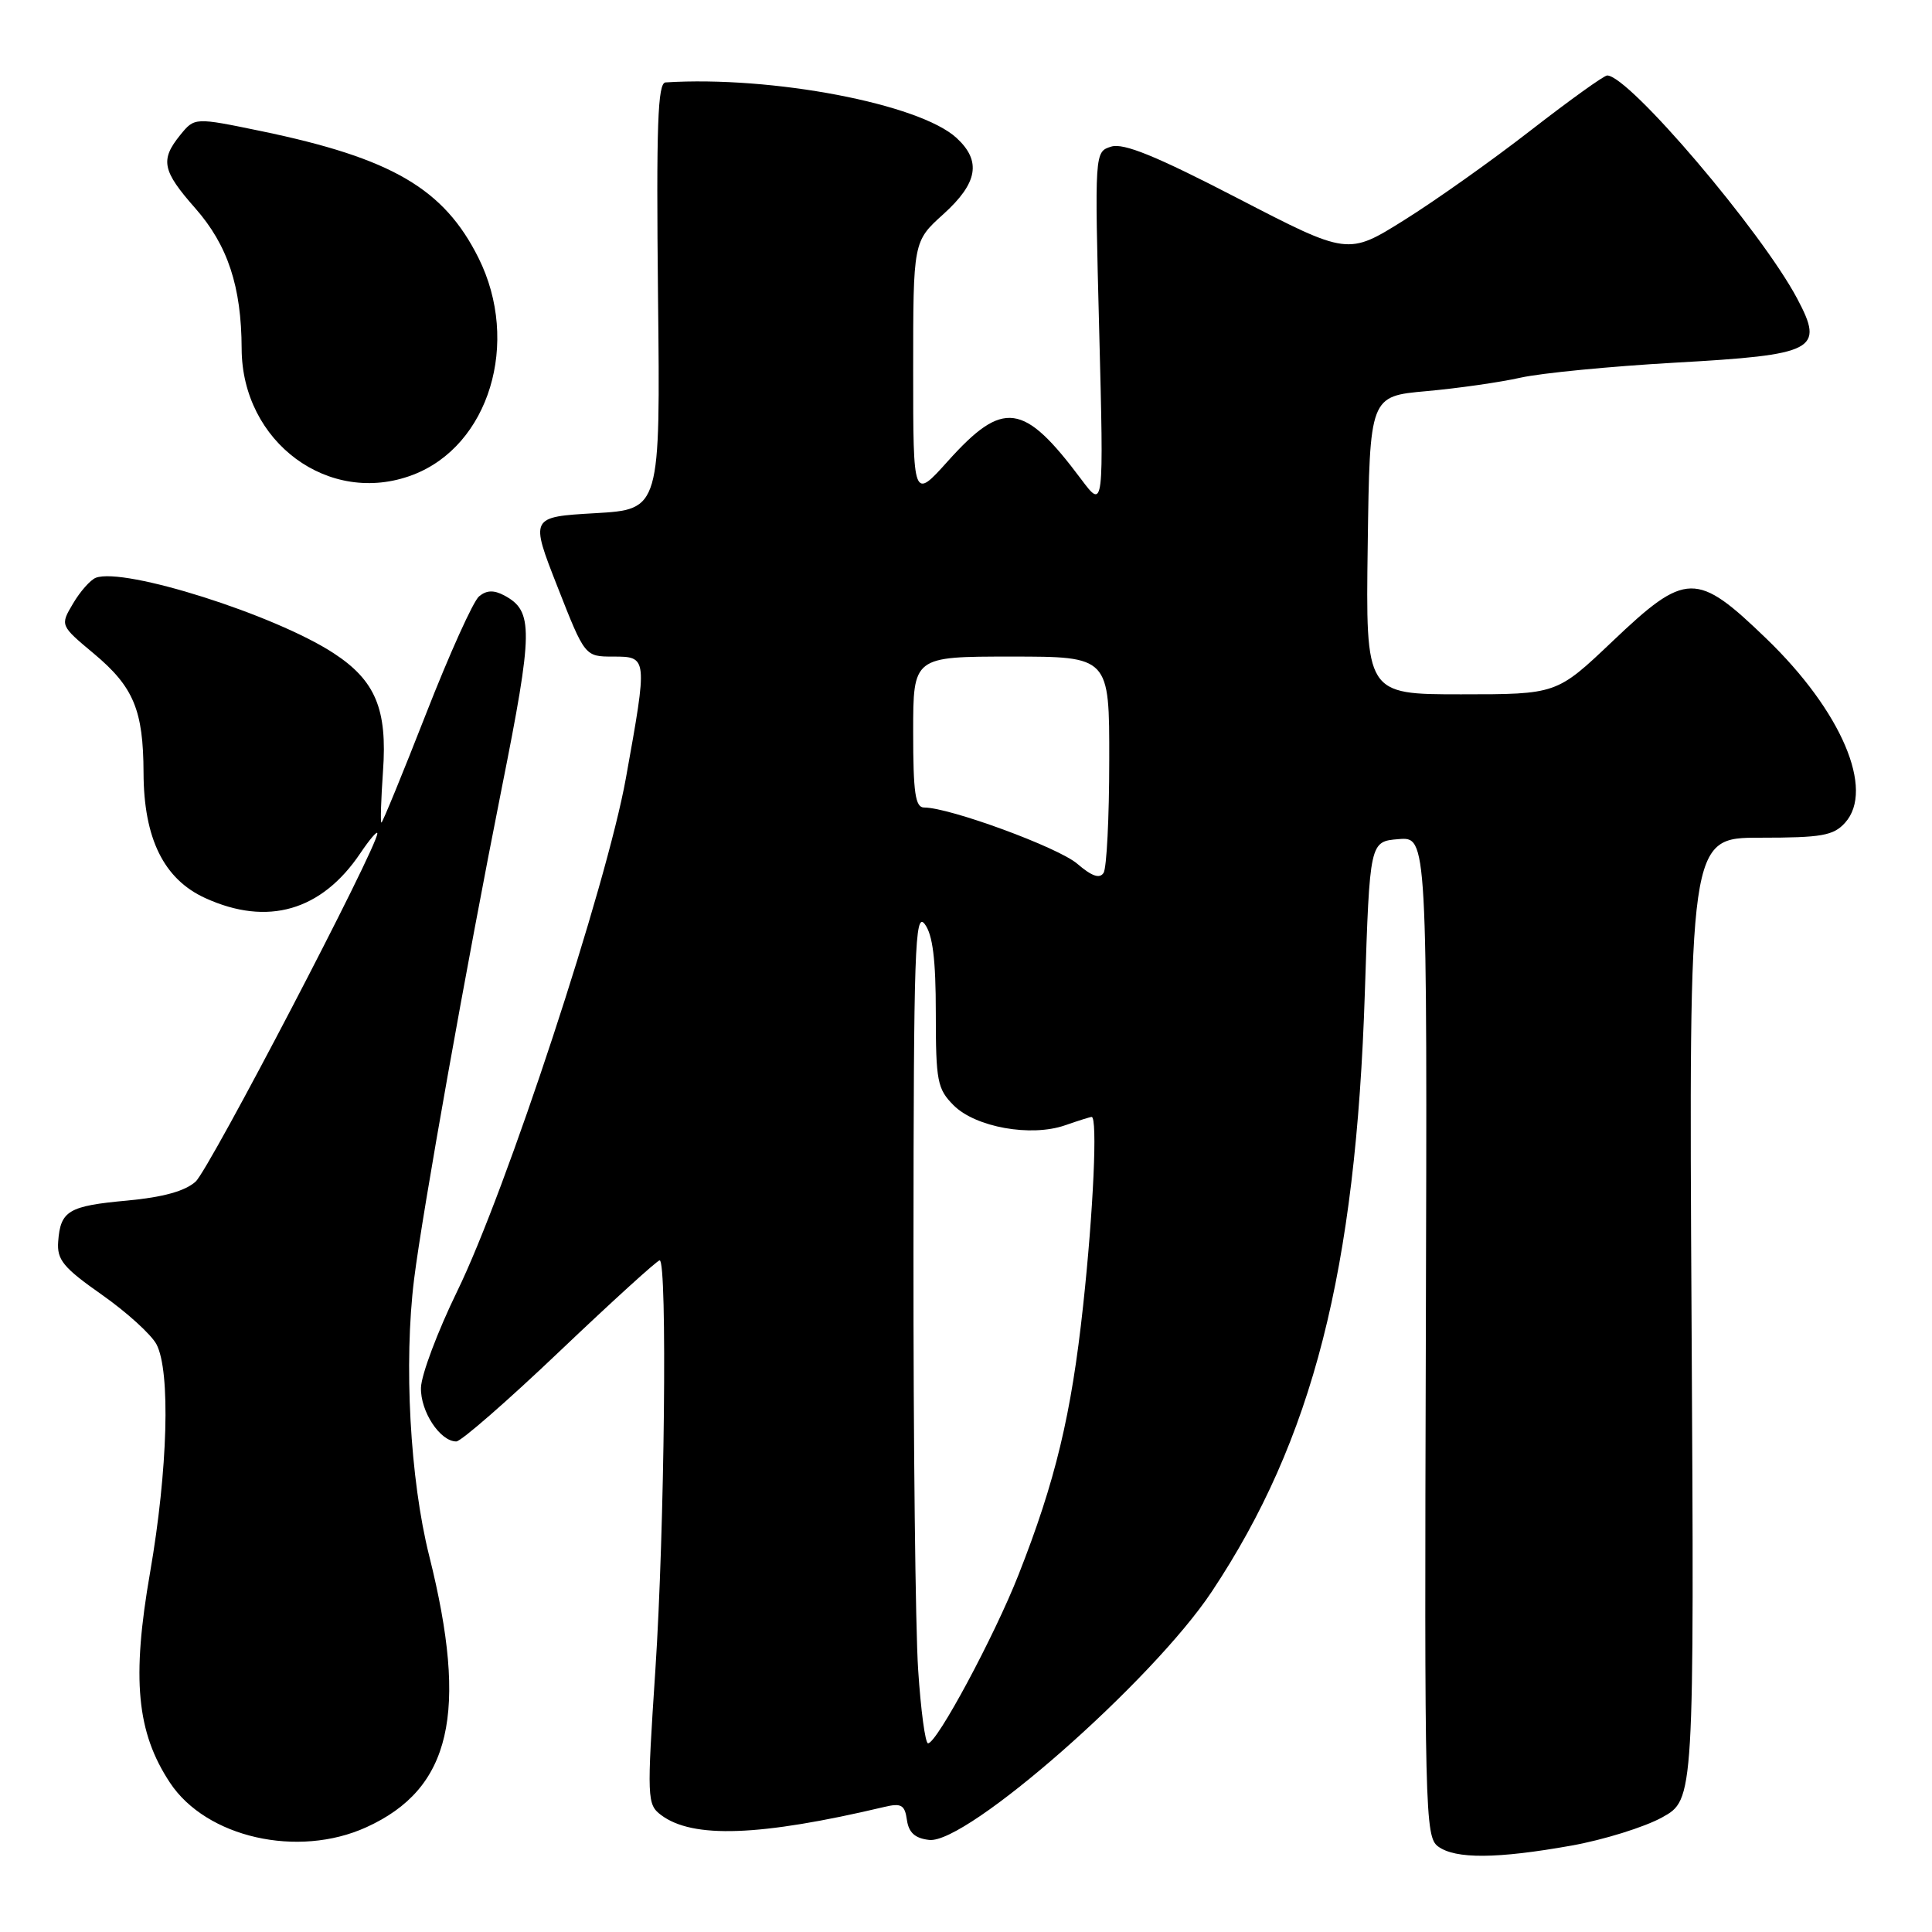 <?xml version="1.0" encoding="UTF-8" standalone="no"?>
<!DOCTYPE svg PUBLIC "-//W3C//DTD SVG 1.1//EN" "http://www.w3.org/Graphics/SVG/1.1/DTD/svg11.dtd" >
<svg xmlns="http://www.w3.org/2000/svg" xmlns:xlink="http://www.w3.org/1999/xlink" version="1.1" viewBox="0 0 256 256">
 <g >
 <path fill="currentColor"
d=" M 208.23 244.55 C 212.48 243.79 217.88 242.11 220.23 240.82 C 224.50 238.46 224.50 238.46 224.14 174.73 C 223.78 111.00 223.78 111.00 233.23 111.00 C 241.38 111.00 242.94 110.73 244.48 109.02 C 248.44 104.64 244.00 94.22 234.08 84.65 C 224.79 75.68 223.42 75.70 213.64 85.00 C 206.27 92.00 206.27 92.00 193.61 92.00 C 180.96 92.00 180.96 92.00 181.23 72.25 C 181.50 52.50 181.50 52.50 189.00 51.83 C 193.12 51.46 198.75 50.66 201.50 50.04 C 204.25 49.43 213.41 48.54 221.87 48.06 C 240.60 47.01 241.77 46.40 238.14 39.57 C 233.41 30.65 215.83 10.00 212.96 10.00 C 212.54 10.00 208.00 13.26 202.86 17.25 C 197.73 21.24 190.17 26.60 186.07 29.16 C 178.61 33.83 178.61 33.83 164.02 26.28 C 153.17 20.66 148.87 18.91 147.23 19.43 C 145.04 20.12 145.04 20.12 145.65 43.81 C 146.26 67.50 146.26 67.50 143.26 63.50 C 135.63 53.30 132.94 52.93 125.60 61.10 C 121.00 66.22 121.00 66.22 121.00 49.11 C 121.00 31.99 121.00 31.99 125.00 28.38 C 129.57 24.25 130.07 21.34 126.75 18.28 C 121.85 13.76 102.31 10.03 88.19 10.92 C 87.15 10.98 86.95 16.55 87.19 39.25 C 87.50 67.50 87.50 67.50 78.87 68.00 C 70.24 68.50 70.24 68.50 73.87 77.75 C 77.50 87.00 77.50 87.00 81.25 87.00 C 85.82 87.00 85.82 87.07 82.94 103.08 C 80.39 117.30 67.05 157.87 60.57 171.12 C 57.99 176.42 55.83 182.15 55.78 183.88 C 55.70 187.02 58.31 191.00 60.46 191.00 C 61.09 191.00 67.28 185.60 74.21 179.00 C 81.15 172.40 87.09 167.00 87.41 167.00 C 88.44 167.00 88.06 202.78 86.84 221.27 C 85.71 238.34 85.74 239.09 87.58 240.49 C 91.76 243.65 100.68 243.33 117.17 239.43 C 119.43 238.89 119.89 239.16 120.17 241.15 C 120.41 242.83 121.24 243.59 123.12 243.80 C 128.08 244.38 152.66 222.79 160.56 210.91 C 173.95 190.77 179.66 168.42 180.85 131.50 C 181.50 111.50 181.50 111.50 185.31 111.19 C 189.12 110.87 189.12 110.87 188.93 177.10 C 188.74 240.17 188.82 243.40 190.56 244.67 C 192.86 246.35 198.36 246.31 208.23 244.55 Z  M 48.54 242.12 C 59.77 237.02 62.09 227.01 56.87 206.15 C 54.33 196.03 53.49 180.62 54.87 169.50 C 55.97 160.62 61.83 127.79 66.47 104.50 C 70.67 83.46 70.70 80.98 66.82 78.90 C 65.43 78.16 64.47 78.20 63.48 79.02 C 62.71 79.65 59.55 86.66 56.45 94.59 C 53.35 102.51 50.69 109.00 50.54 109.00 C 50.39 109.00 50.49 105.93 50.75 102.18 C 51.34 93.99 49.75 90.17 44.22 86.56 C 36.41 81.45 16.44 75.13 12.69 76.56 C 11.98 76.84 10.62 78.37 9.68 79.97 C 7.96 82.87 7.96 82.87 12.45 86.62 C 17.71 91.02 18.99 94.10 19.02 102.40 C 19.05 111.12 21.71 116.51 27.22 119.01 C 35.46 122.76 42.60 120.69 47.73 113.08 C 48.98 111.22 50.00 110.03 50.00 110.43 C 50.00 112.27 27.74 154.93 25.92 156.57 C 24.53 157.83 21.59 158.64 16.87 159.08 C 9.08 159.79 8.01 160.42 7.71 164.51 C 7.53 166.93 8.37 167.96 13.50 171.56 C 16.80 173.88 20.06 176.84 20.74 178.14 C 22.61 181.72 22.24 194.78 19.89 208.34 C 17.43 222.45 18.10 229.54 22.53 236.23 C 27.34 243.49 39.48 246.24 48.54 242.12 Z  M 54.68 62.93 C 64.82 59.09 68.98 45.38 63.41 34.19 C 58.83 25.00 51.93 20.97 34.64 17.38 C 25.79 15.55 25.79 15.55 23.89 17.88 C 21.20 21.20 21.49 22.62 25.88 27.60 C 30.18 32.49 31.99 37.97 32.02 46.19 C 32.05 58.60 43.61 67.13 54.68 62.93 Z  M 121.66 221.25 C 121.30 215.89 121.02 191.03 121.04 166.00 C 121.06 125.78 121.23 120.73 122.53 122.44 C 123.59 123.84 124.00 127.12 124.00 134.24 C 124.00 143.28 124.20 144.29 126.37 146.47 C 129.28 149.37 136.60 150.68 141.12 149.11 C 142.87 148.50 144.46 148.00 144.65 148.00 C 145.44 148.00 144.89 160.35 143.52 173.00 C 141.96 187.45 139.85 196.26 134.95 208.69 C 131.75 216.82 124.14 231.00 122.97 231.00 C 122.60 231.00 122.01 226.61 121.66 221.25 Z  M 142.74 114.45 C 140.21 112.28 125.84 107.00 122.45 107.00 C 121.28 107.00 121.00 105.06 121.00 97.00 C 121.00 87.00 121.00 87.00 134.00 87.00 C 147.00 87.00 147.00 87.00 146.98 100.75 C 146.98 108.31 146.64 115.02 146.23 115.66 C 145.71 116.47 144.67 116.11 142.74 114.45 Z "/>
</g>
</svg>